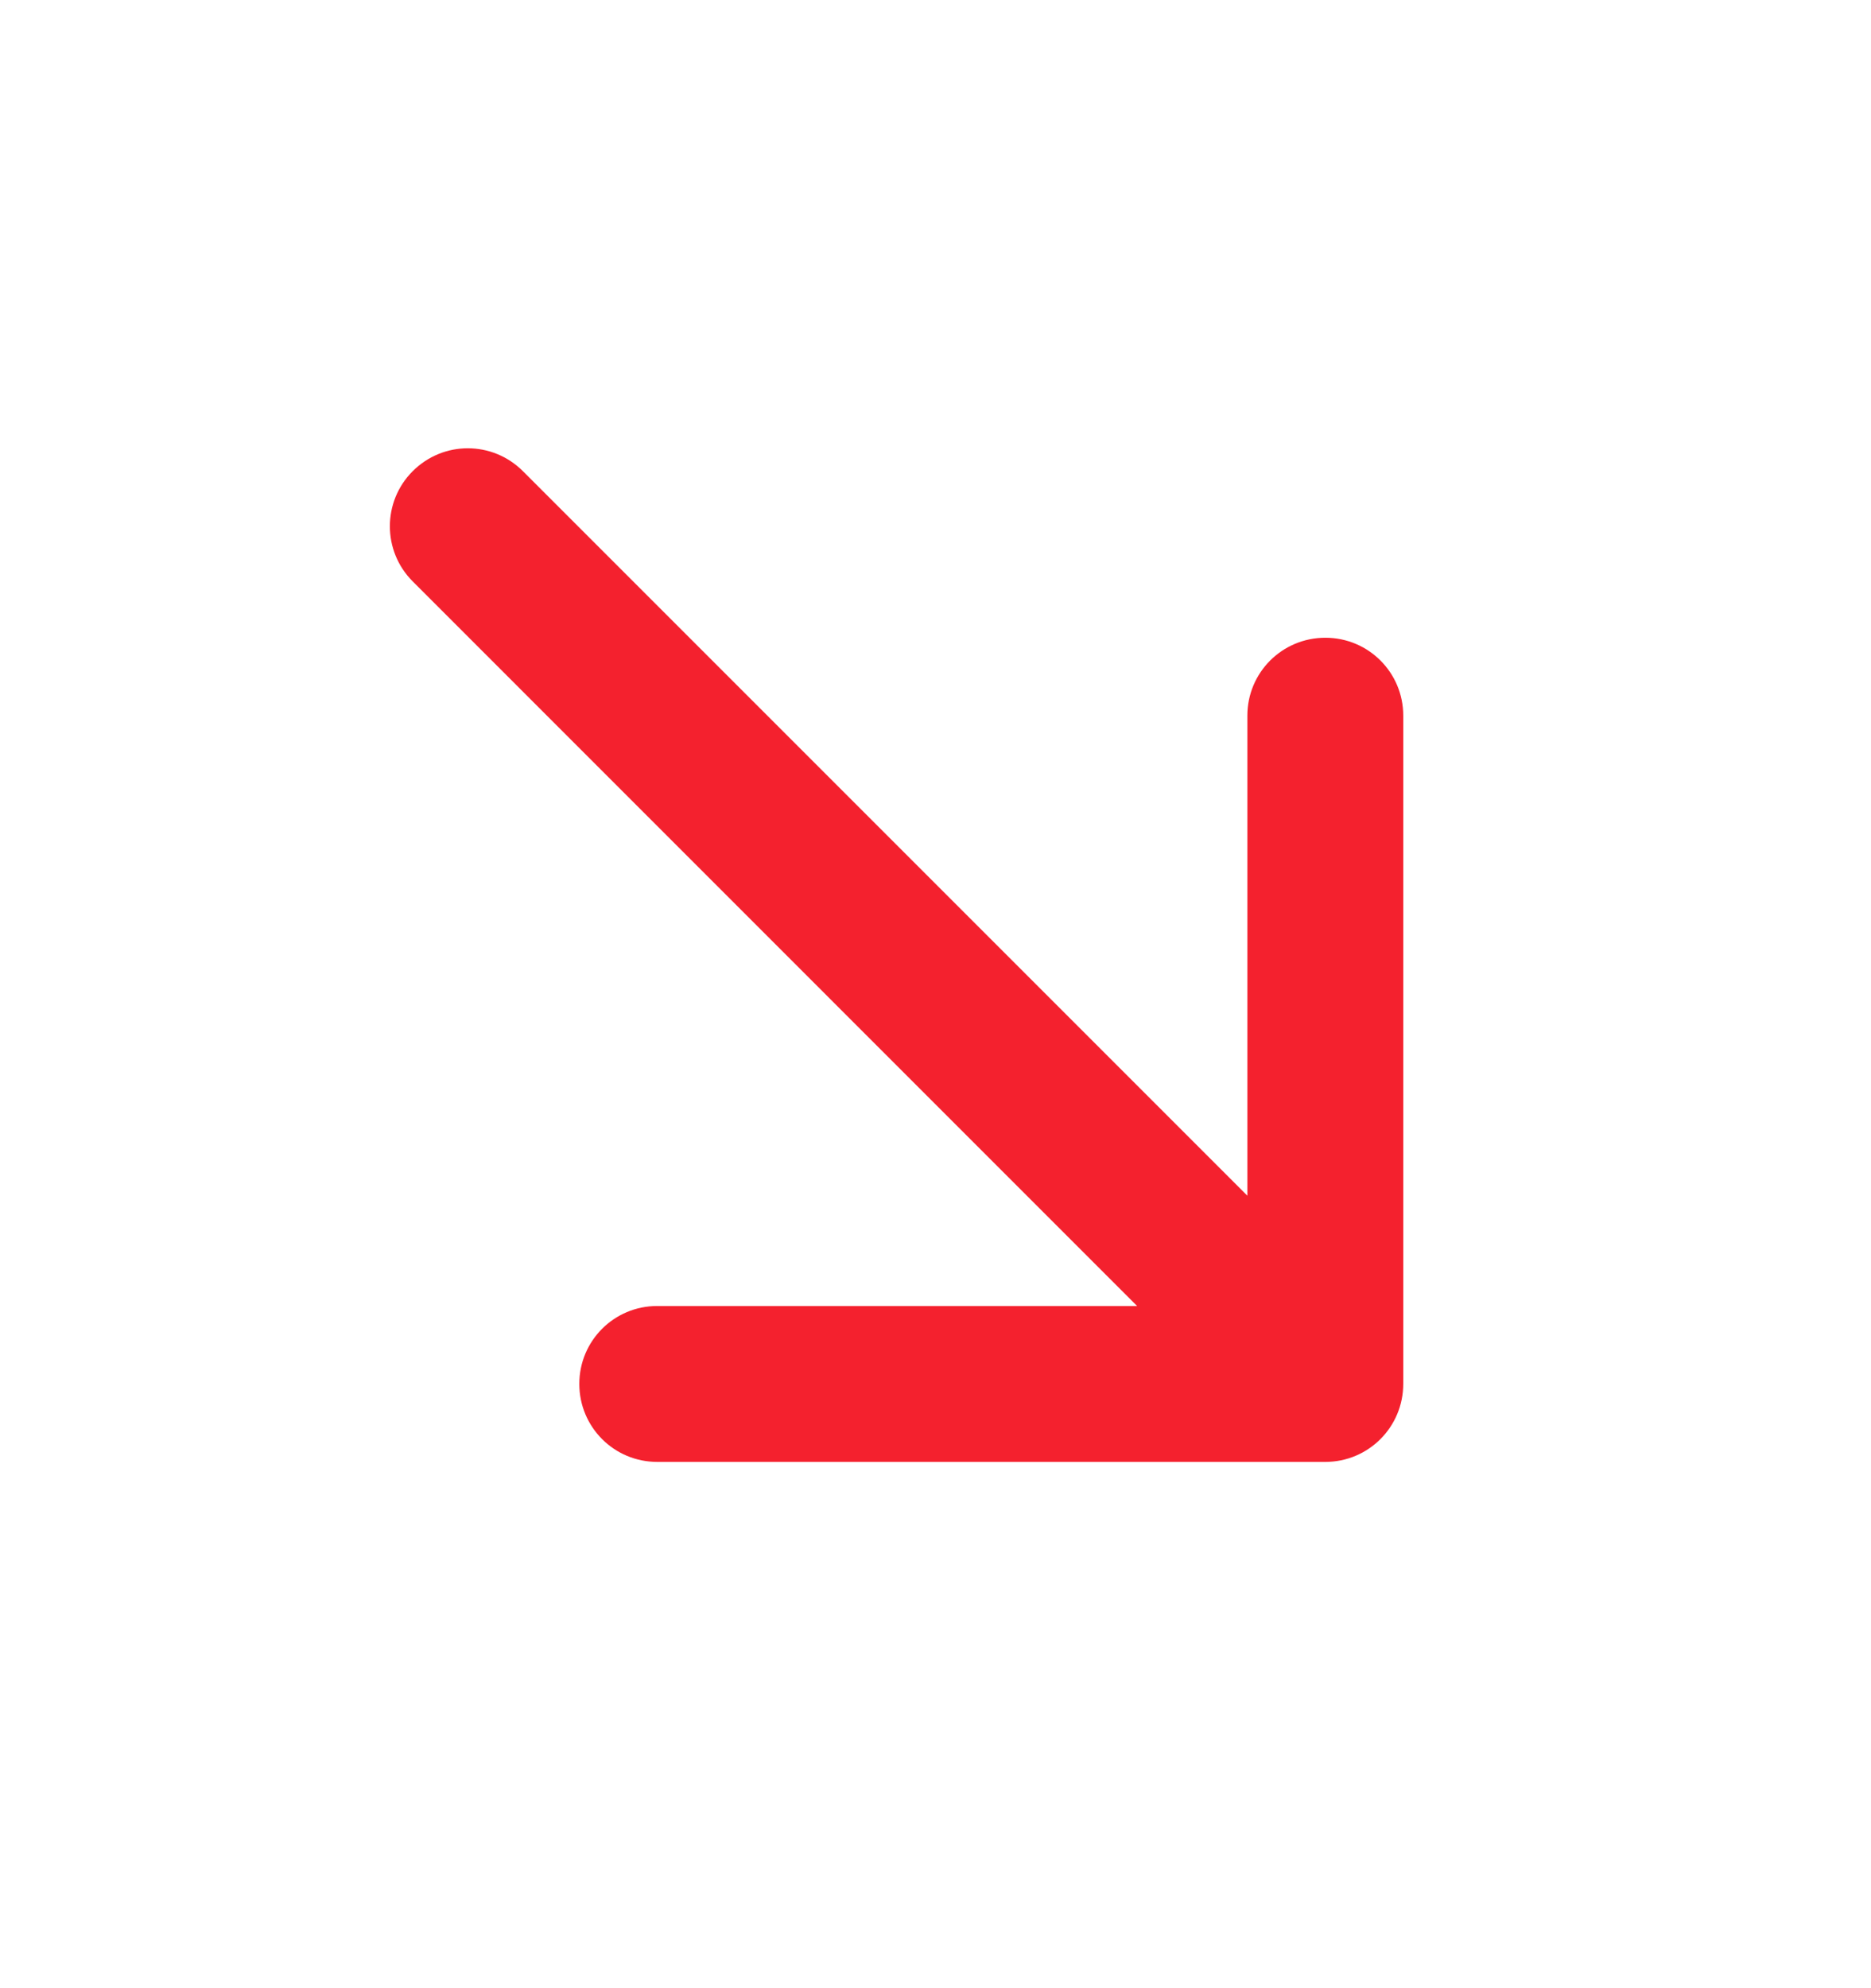 <svg width="16" height="17" viewBox="0 0 16 17" fill="none" xmlns="http://www.w3.org/2000/svg">
<path xmlns="http://www.w3.org/2000/svg" d="M11.334 12.5L5.62 12.5C5.251 12.5 4.954 12.202 4.954 11.833C4.954 11.465 5.251 11.167 5.62 11.167L9.724 11.167L3.529 4.971C3.269 4.711 3.269 4.289 3.529 4.029C3.659 3.899 3.829 3.833 4 3.833C4.172 3.833 4.342 3.899 4.472 4.029L10.667 10.224L10.667 6.119C10.667 5.75 10.965 5.453 11.334 5.453C11.702 5.453 12 5.75 12 6.119L12 11.833C12 12.202 11.702 12.5 11.334 12.5Z" fill="#F4212E"/>
</svg>
